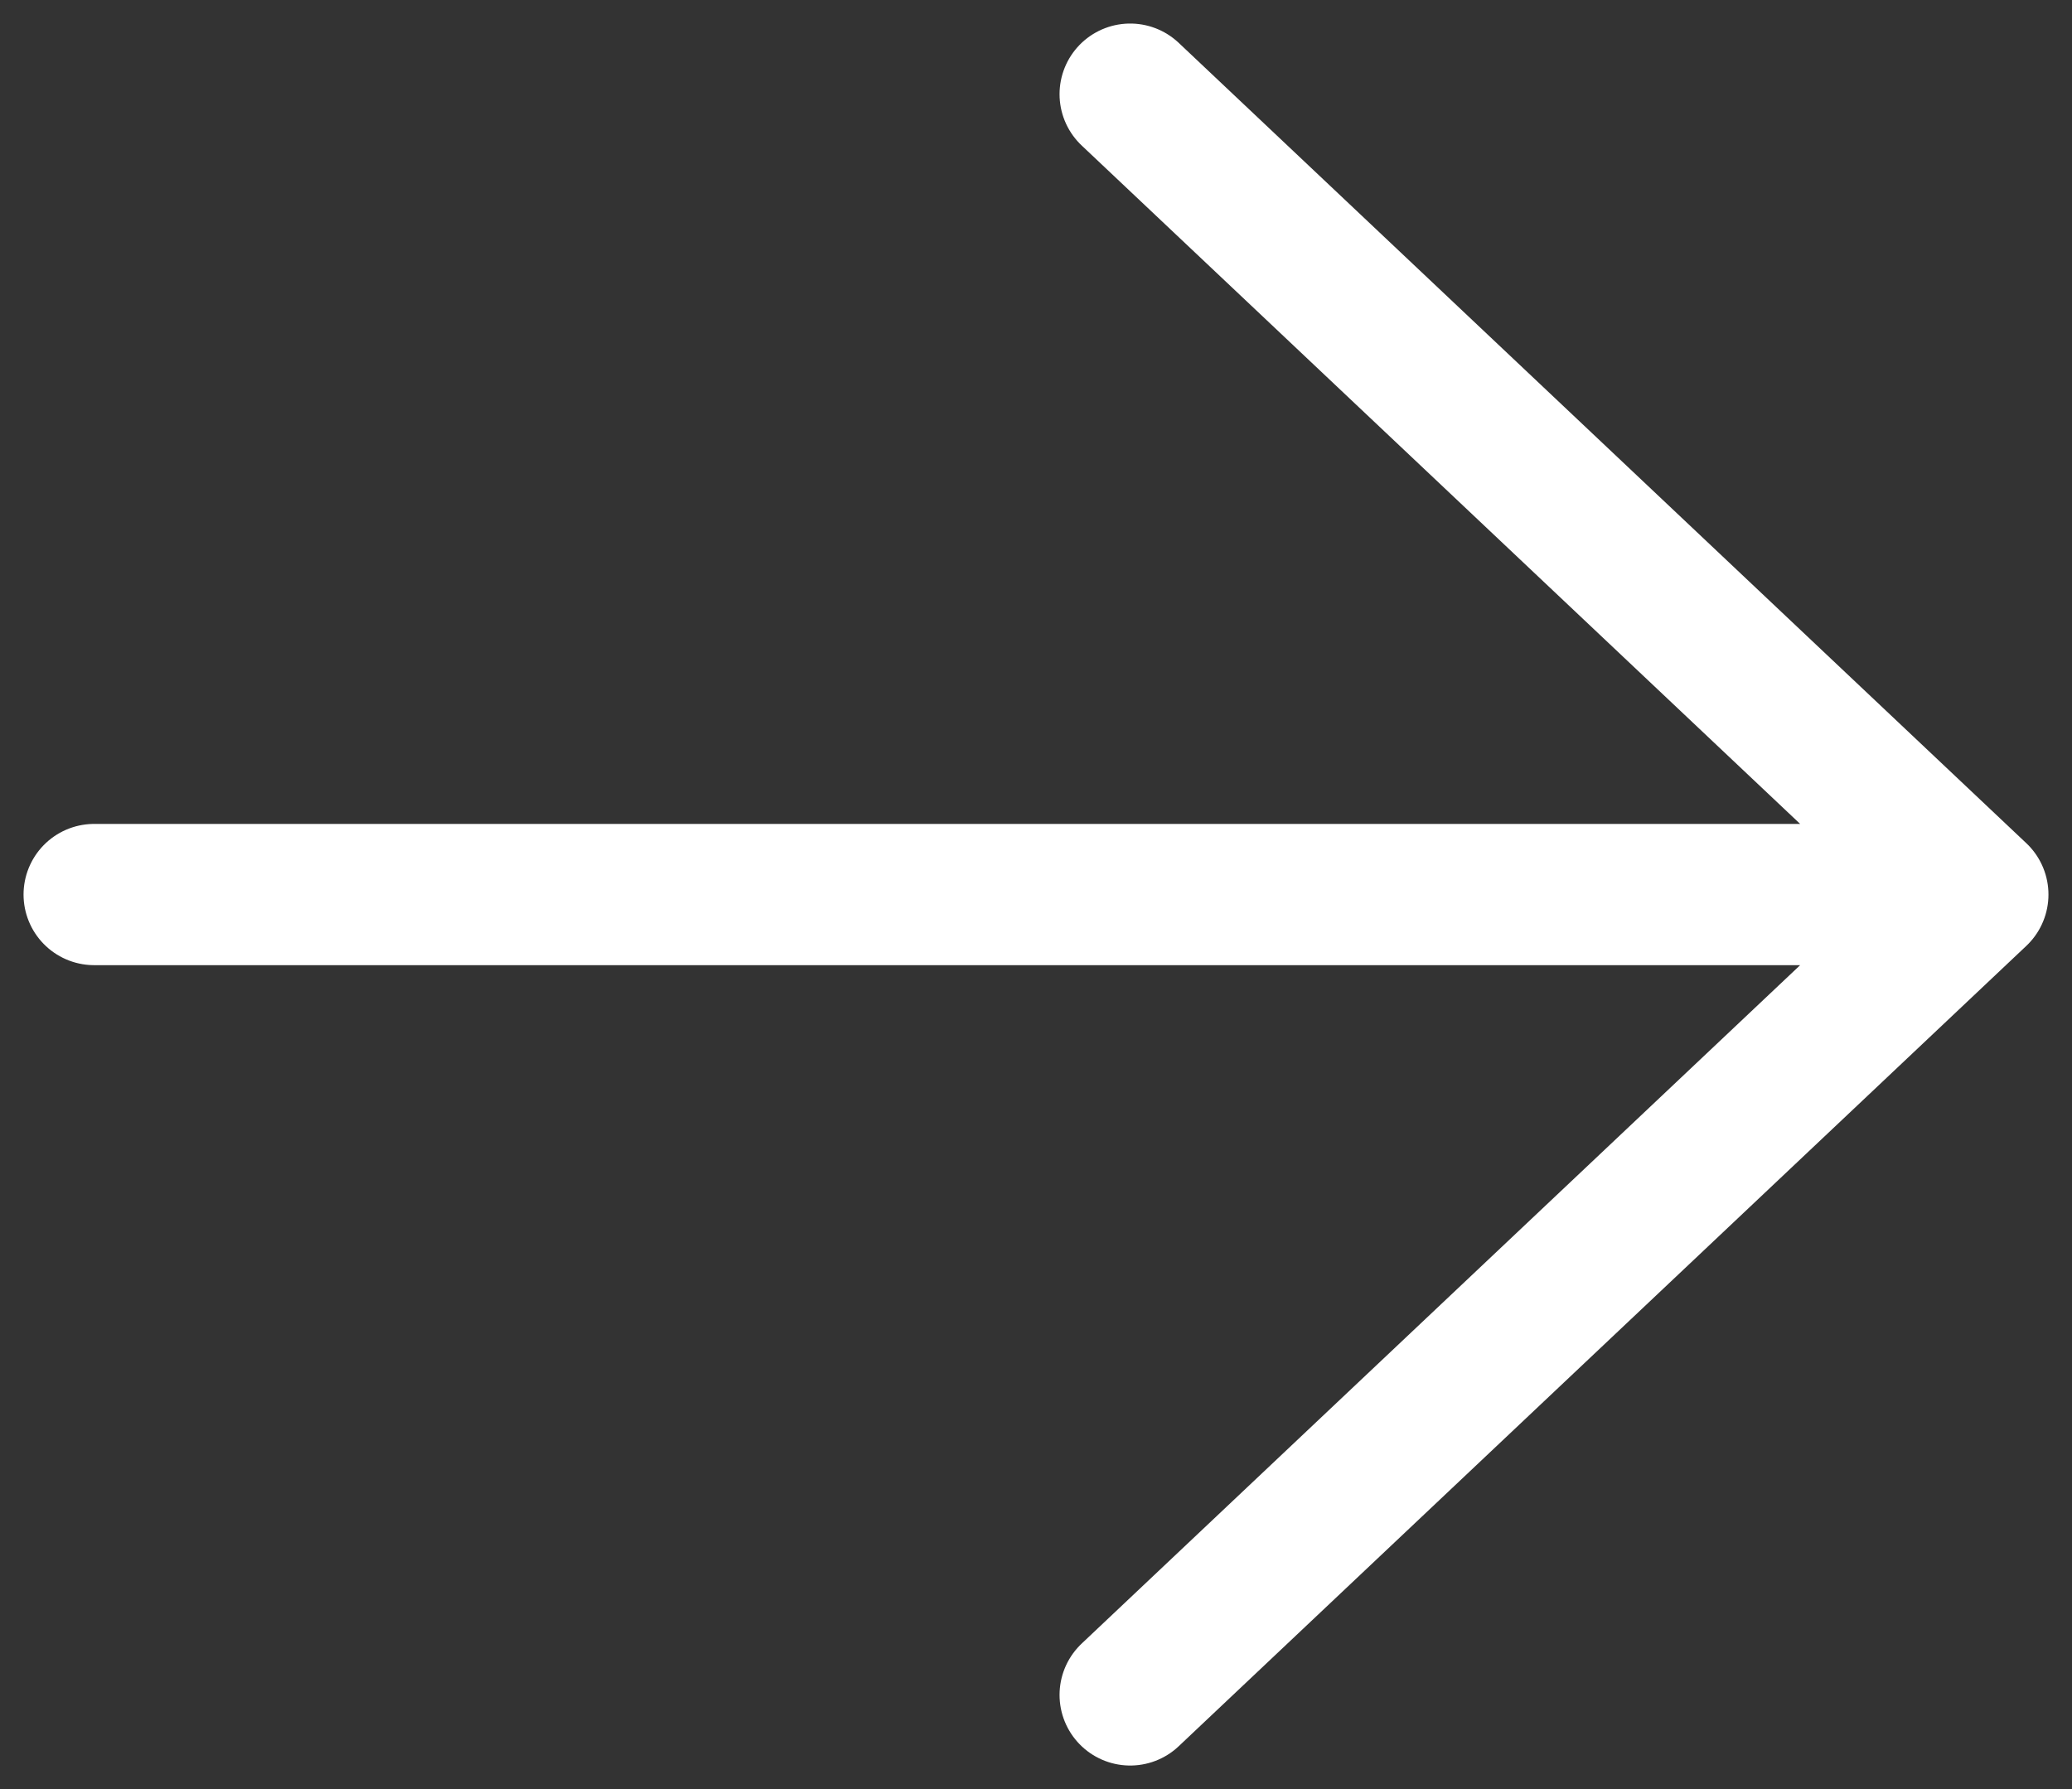 <?xml version="1.0" encoding="utf-8"?>
<!-- (c) Livemaster LLC - https://livemaster.ru -->
<!DOCTYPE svg PUBLIC "-//W3C//DTD SVG 1.1//EN" "http://www.w3.org/Graphics/SVG/1.1/DTD/svg11.dtd">
<svg width="22" height="19" viewBox="0 0 22 19" fill="none" xmlns="http://www.w3.org/2000/svg">
	<rect x="0" y="0" width="22" height="19" fill="#333333" stroke="none"/>
	<path d="M11 0L20 8.5L11 17M0 8.5H19" transform="translate(1 1)" stroke="white" stroke-width="1.5" stroke-linecap="round" stroke-linejoin="round"/>
</svg>
